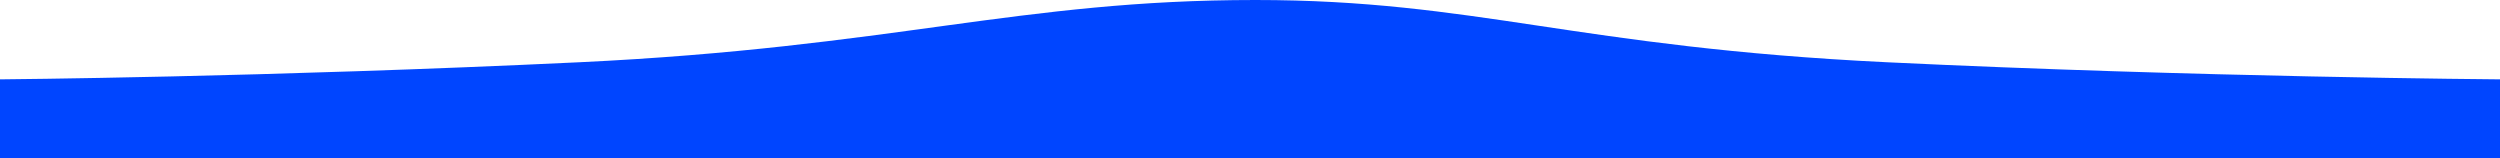 <svg xmlns="http://www.w3.org/2000/svg" width="1280" height="81">
  <path id="Path_1903" d="M0,40.631s135.788-1.094,296.483-8.752S521.818,0,642.779,0C755.419,0,806.9,24.221,966.2,31.879S1280,40.631,1280,40.631v41.2H0Z" fill="#0045ff"/>
</svg>
